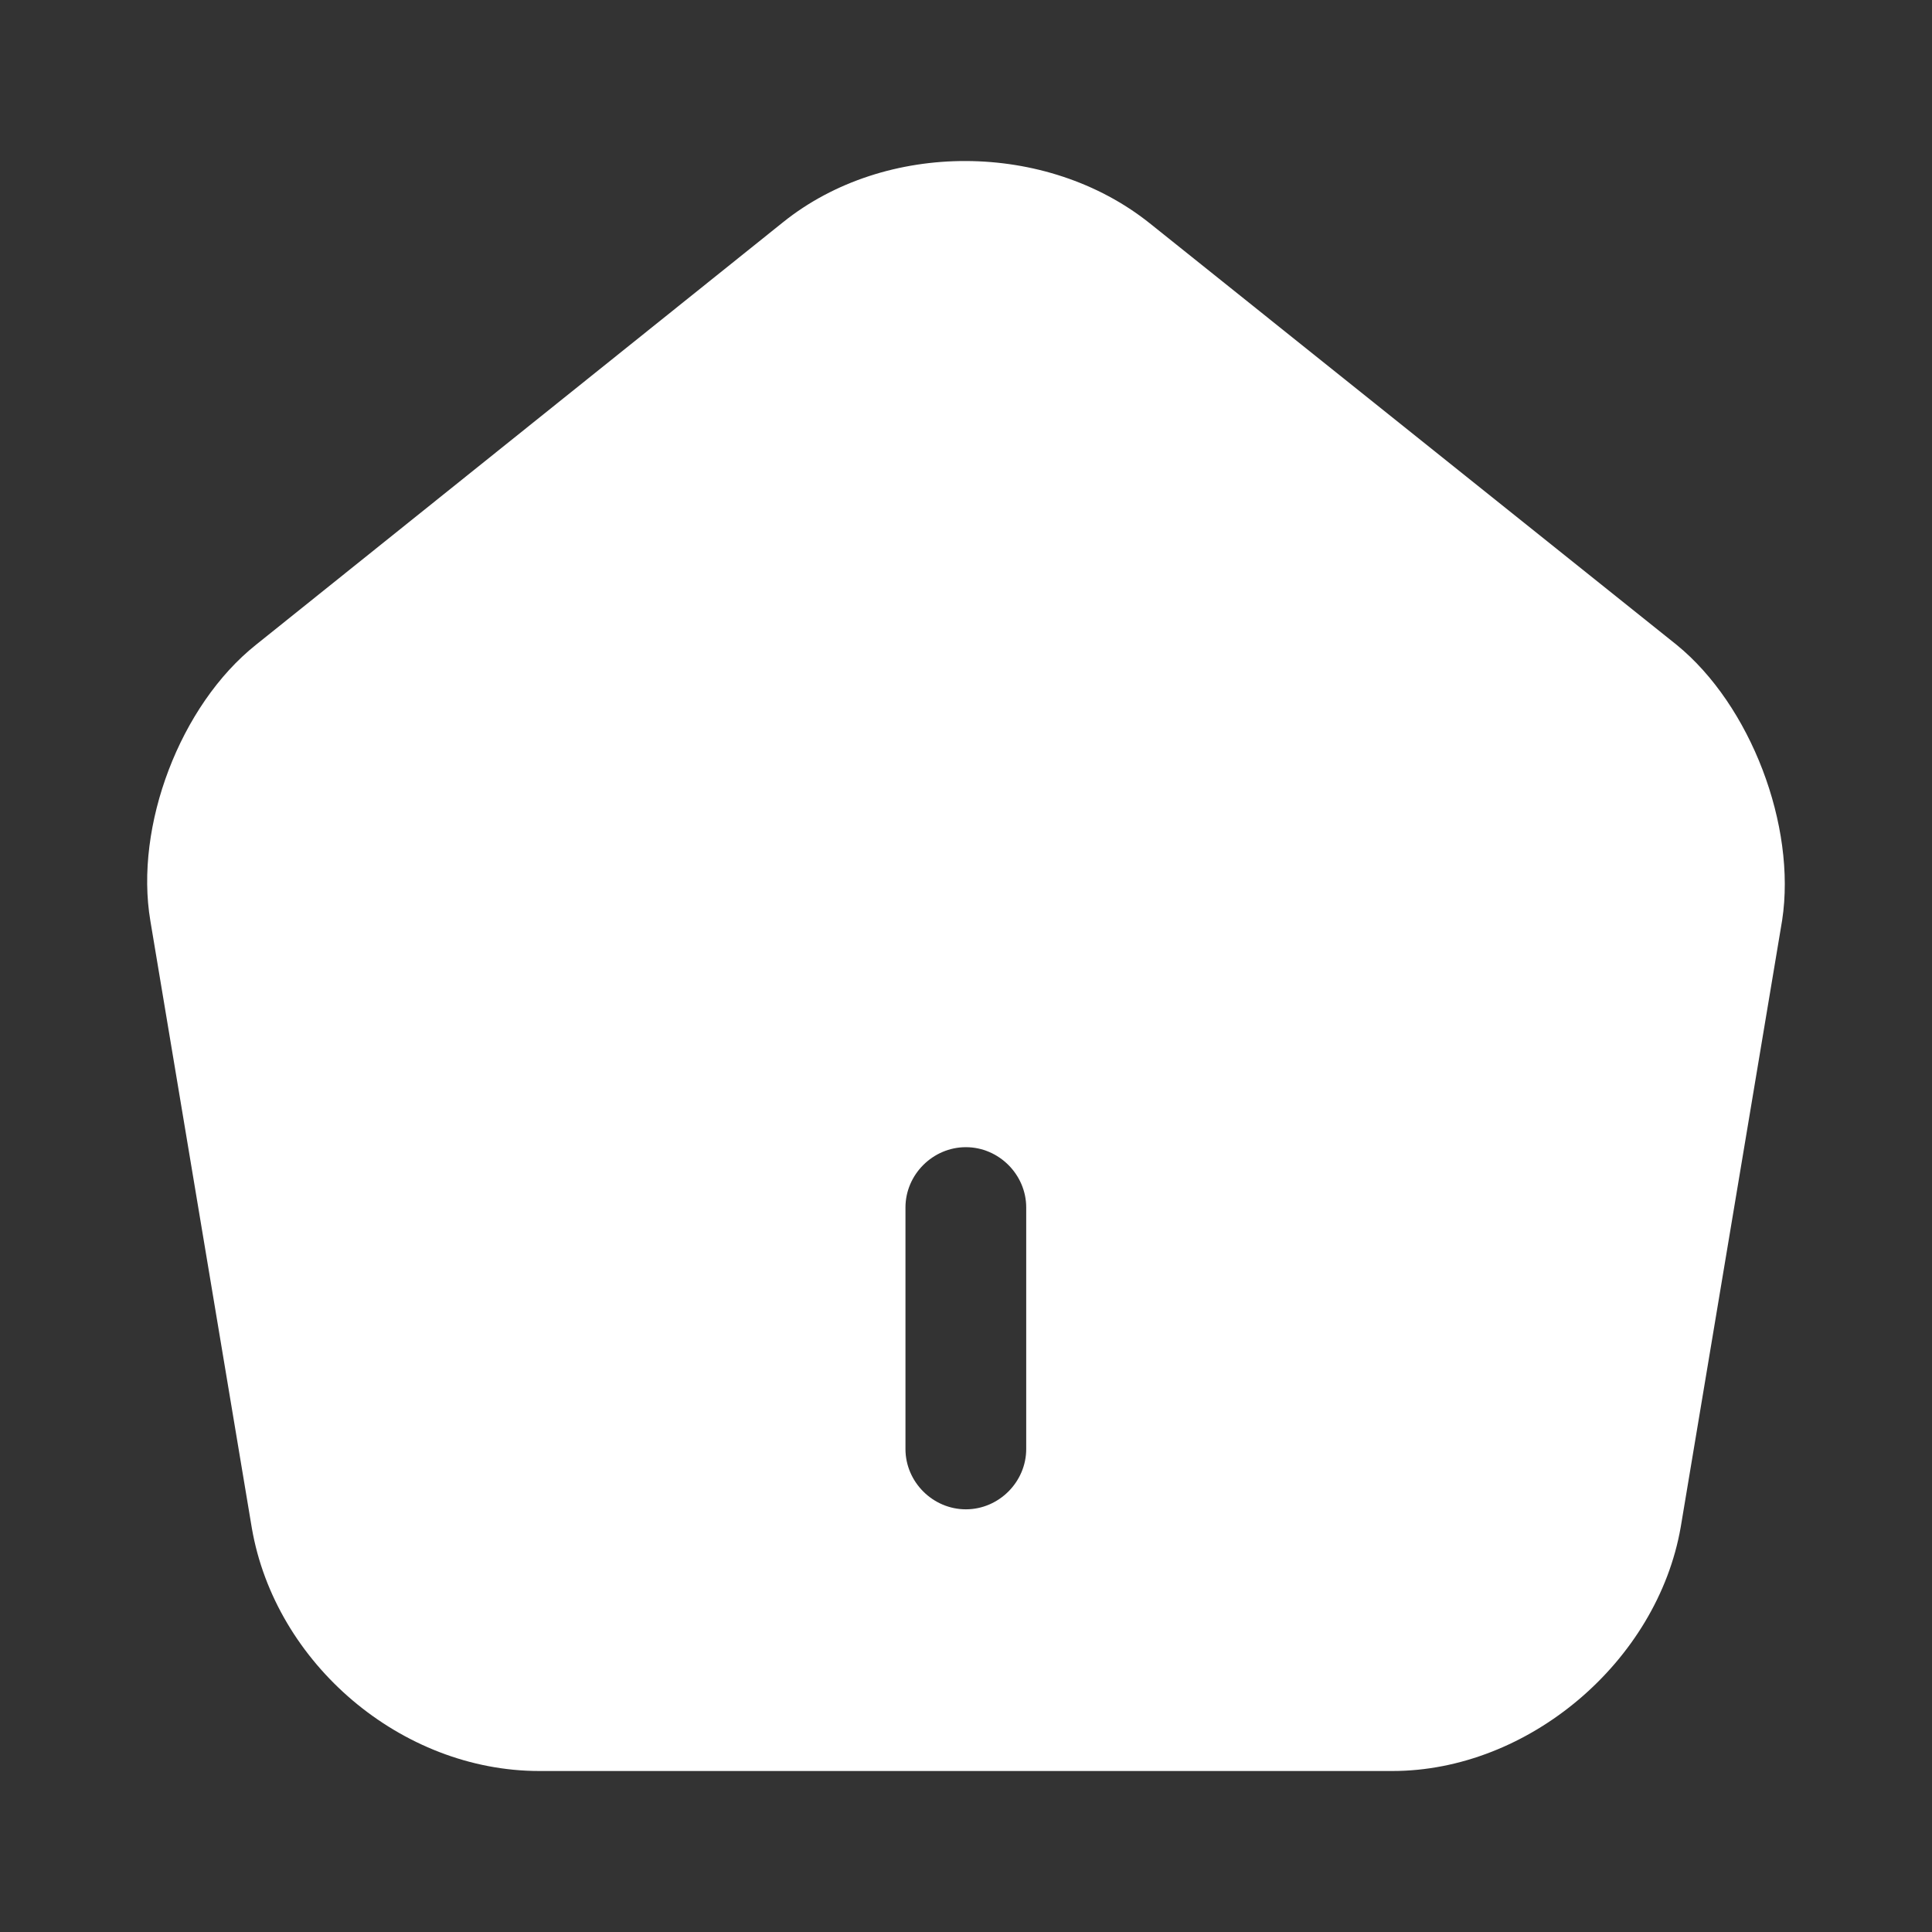 <svg width="18" height="18" viewBox="0 0 18 18" fill="none" xmlns="http://www.w3.org/2000/svg">
<rect x="0" y="0" width="18" height="18" fill="#333333" stroke="none"/>
<path d="M15.621 6.008L10.709 2.078C9.749 1.313 8.249 1.305 7.296 2.07L2.384 6.008C1.679 6.57 1.251 7.695 1.401 8.58L2.346 14.235C2.564 15.502 3.741 16.5 5.024 16.5H12.973C14.241 16.5 15.441 15.48 15.659 14.227L16.604 8.573C16.738 7.695 16.311 6.57 15.621 6.008ZM9.561 13.5C9.561 13.807 9.306 14.062 8.999 14.062C8.691 14.062 8.436 13.807 8.436 13.5V11.25C8.436 10.943 8.691 10.688 8.999 10.688C9.306 10.688 9.561 10.943 9.561 11.25V13.5Z" fill="white"/>
</svg>
